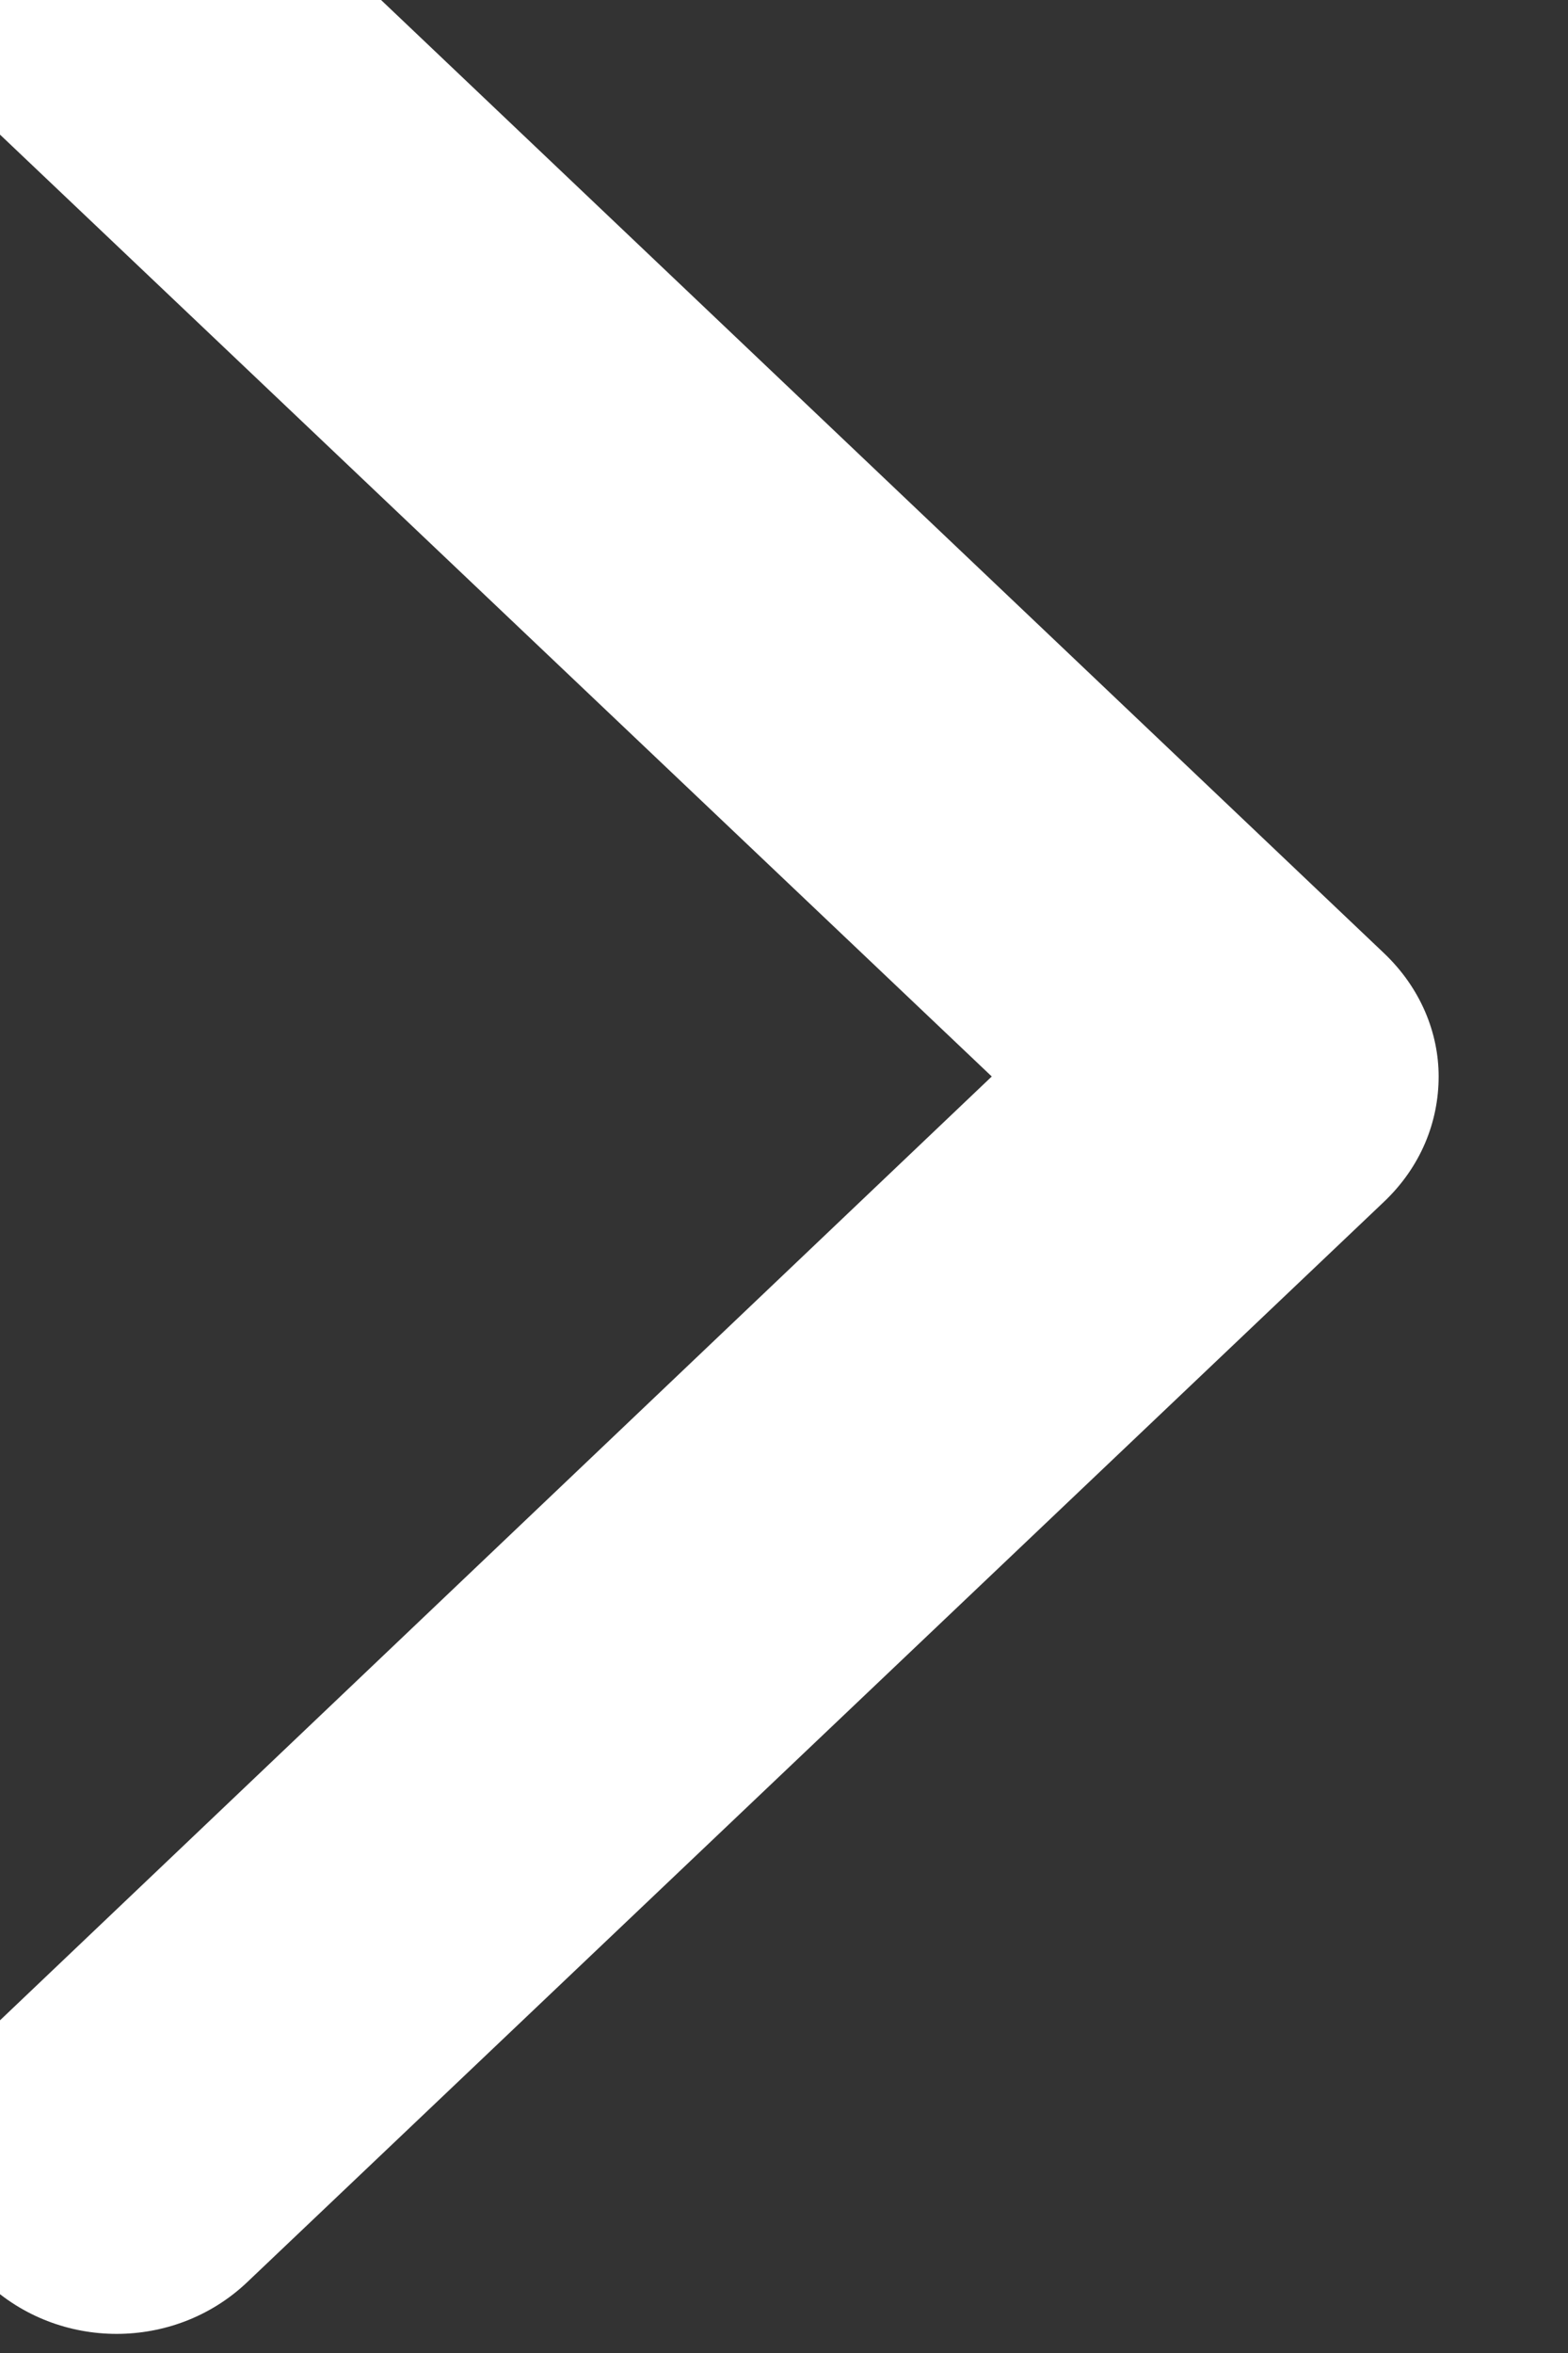 <svg width="8" height="12" viewBox="0 0 8 12" fill="none" xmlns="http://www.w3.org/2000/svg" xmlns:xlink="http://www.w3.org/1999/xlink">
	<rect x="0" y="0" width="8" height="12" fill="#333333" stroke="none"/>
	<rect id="Frame 229" width="7.688" height="12.812" transform="translate(-0.344 -0.906)" fill="#FFFFFF" fill-opacity="0"/>
	<path id="Vector" d="M7.06 6.13L1.26 11.64C0.89 11.99 0.3 11.99 -0.07 11.64C-0.44 11.29 -0.44 10.72 -0.07 10.37L5.06 5.49L-0.07 0.62C-0.44 0.27 -0.44 -0.3 -0.07 -0.65C0.3 -1 0.89 -1 1.26 -0.65L7.06 4.86C7.25 5.04 7.34 5.27 7.34 5.49C7.34 5.72 7.25 5.95 7.06 6.13Z" fill="#FFFFFF" fill-opacity="1" fill-rule="nonzero"/>
</svg>
